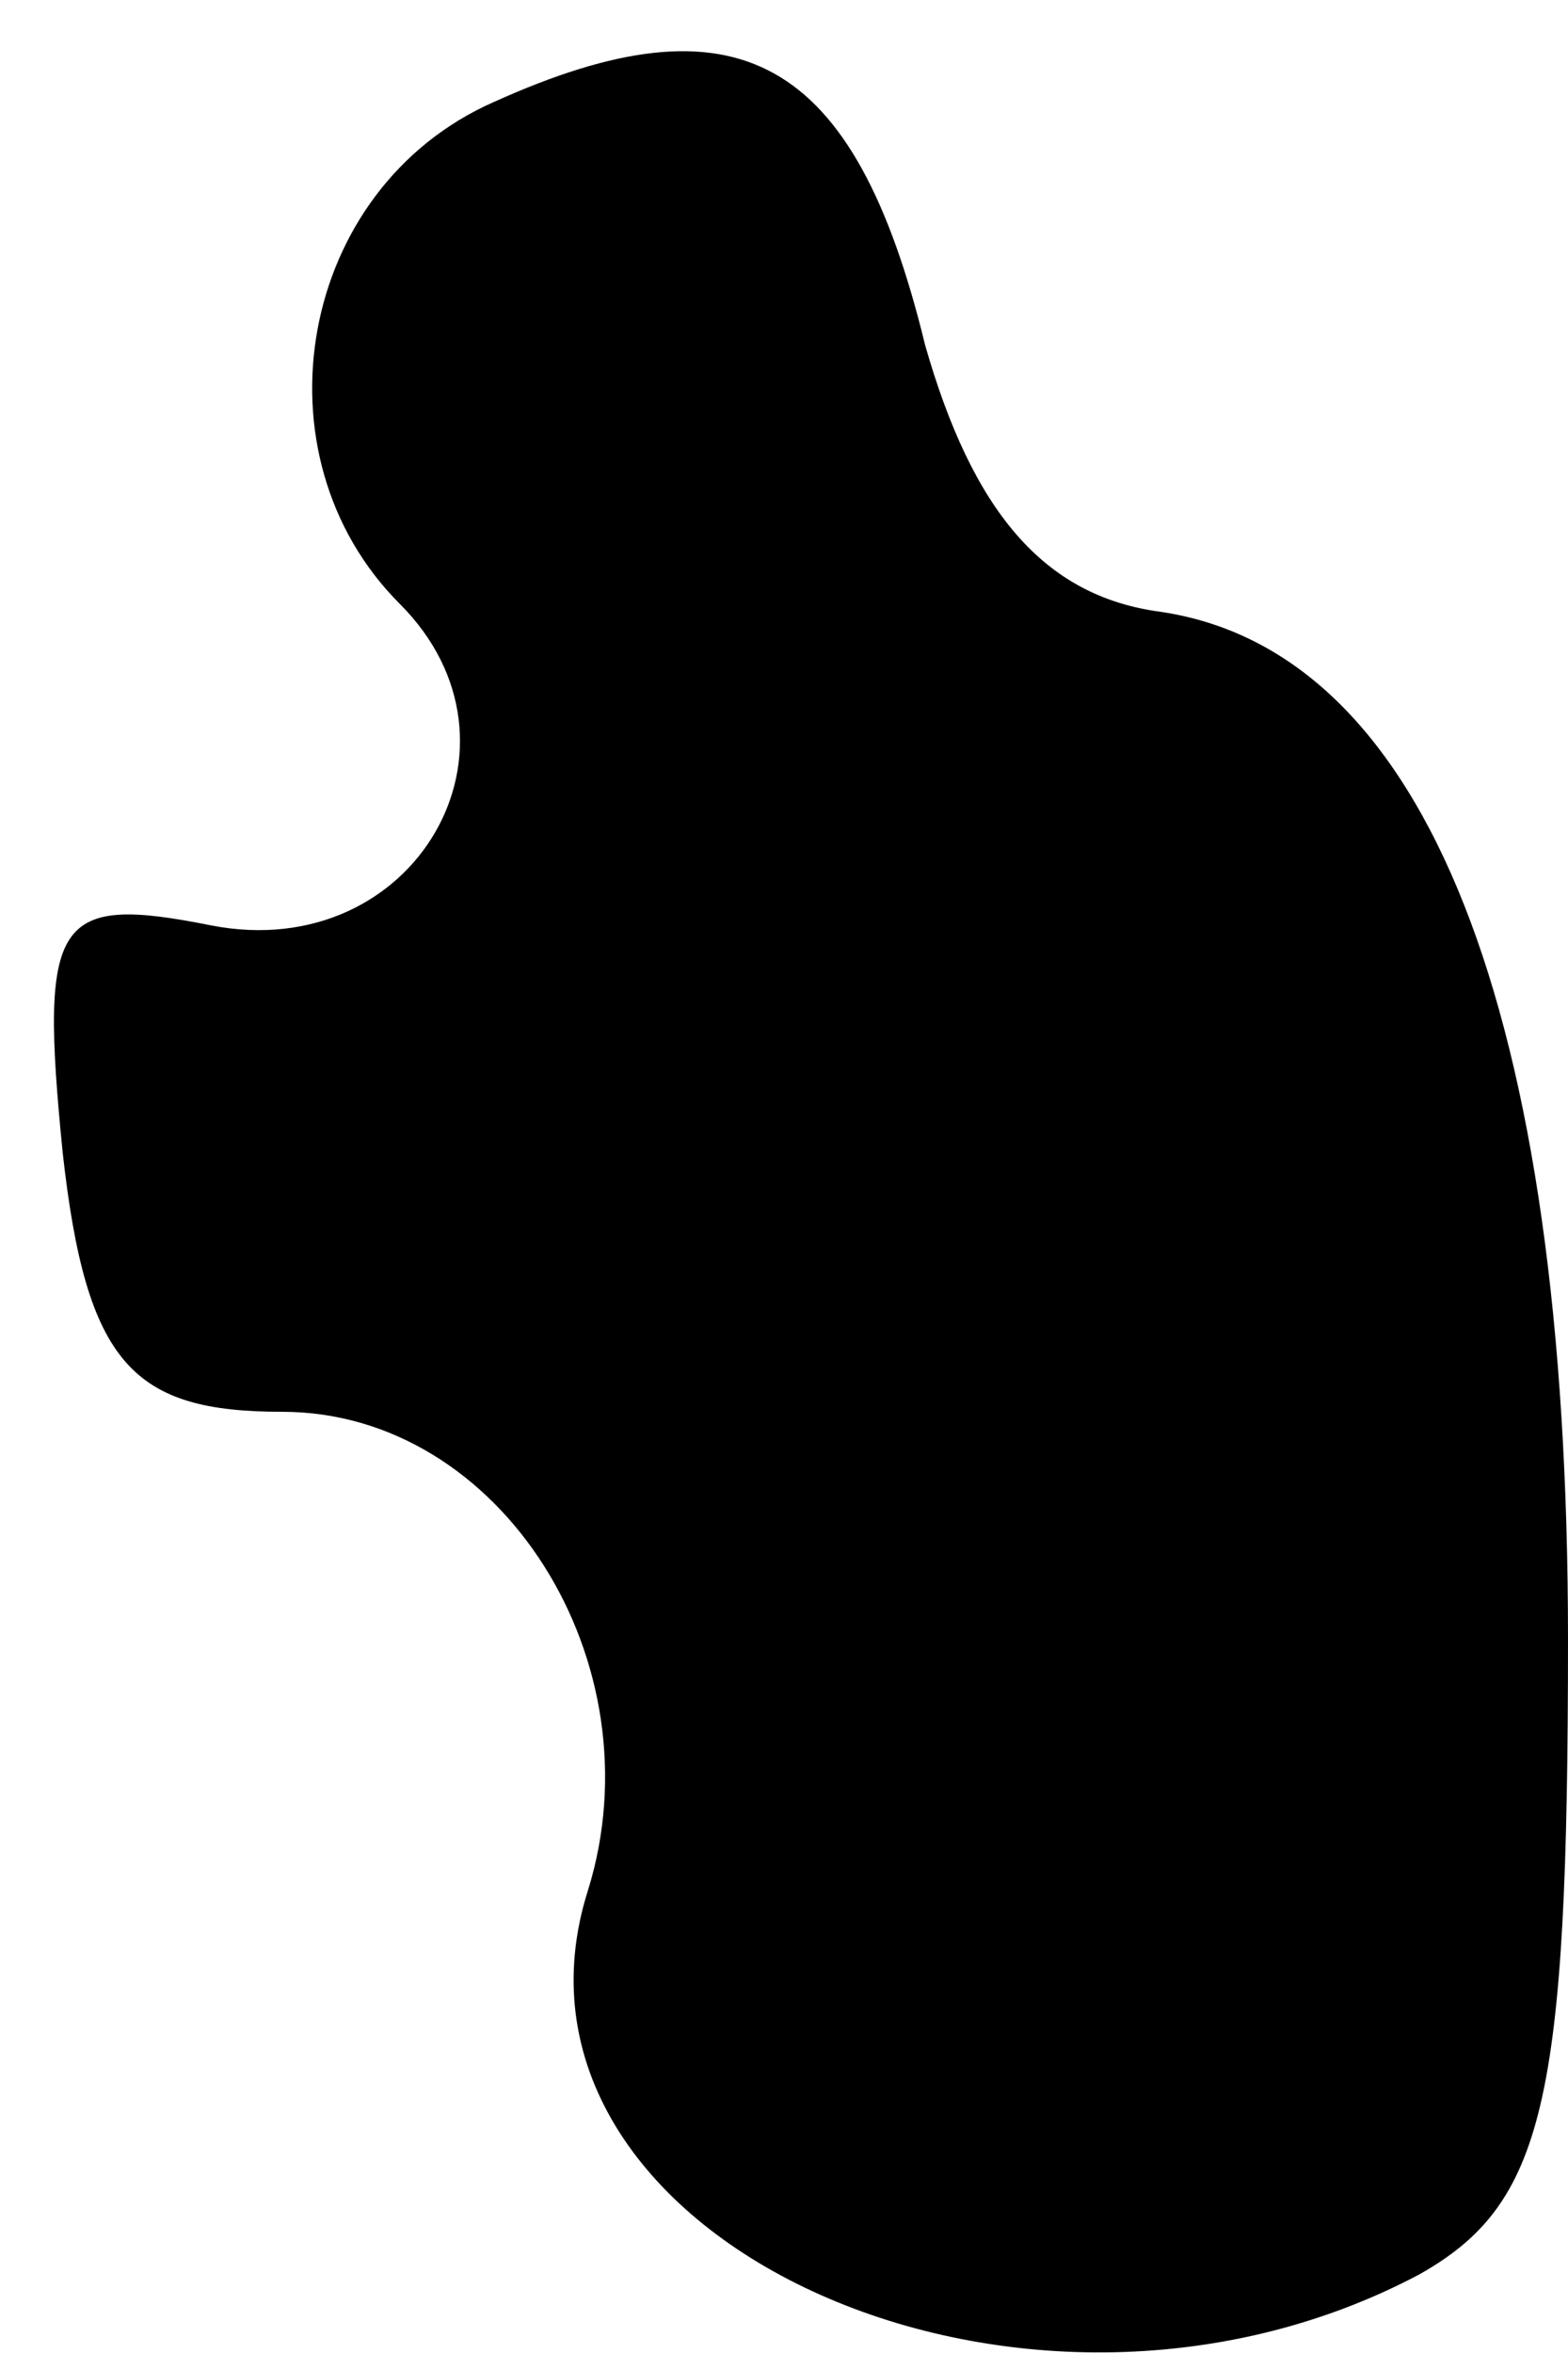 <?xml version="1.0" standalone="no"?>
<!DOCTYPE svg PUBLIC "-//W3C//DTD SVG 20010904//EN"
 "http://www.w3.org/TR/2001/REC-SVG-20010904/DTD/svg10.dtd">
<svg version="1.0" xmlns="http://www.w3.org/2000/svg"
 width="20pt" height="30pt" viewBox="0 0 20 30"
 preserveAspectRatio="xMidYMid meet">
<g transform="translate(0,30) scale(0.1,-0.1)"
fill="#000000" stroke="none">
<path fill="#000000" stroke="none" d="M63 287 c-25 -11 -31 -45 -12 -64 18
-18 2 -46 -24 -41 -20 4 -22 1 -19 -29 3 -27 9 -33 28 -33 28 0 48 -32 39 -61
-14 -44 55 -76 106 -49 16 9 19 22 19 81 0 80 -18 126 -52 131 -15 2 -24 13
-30 34 -9 37 -24 45 -55 31z"/>
</g>
</svg>
